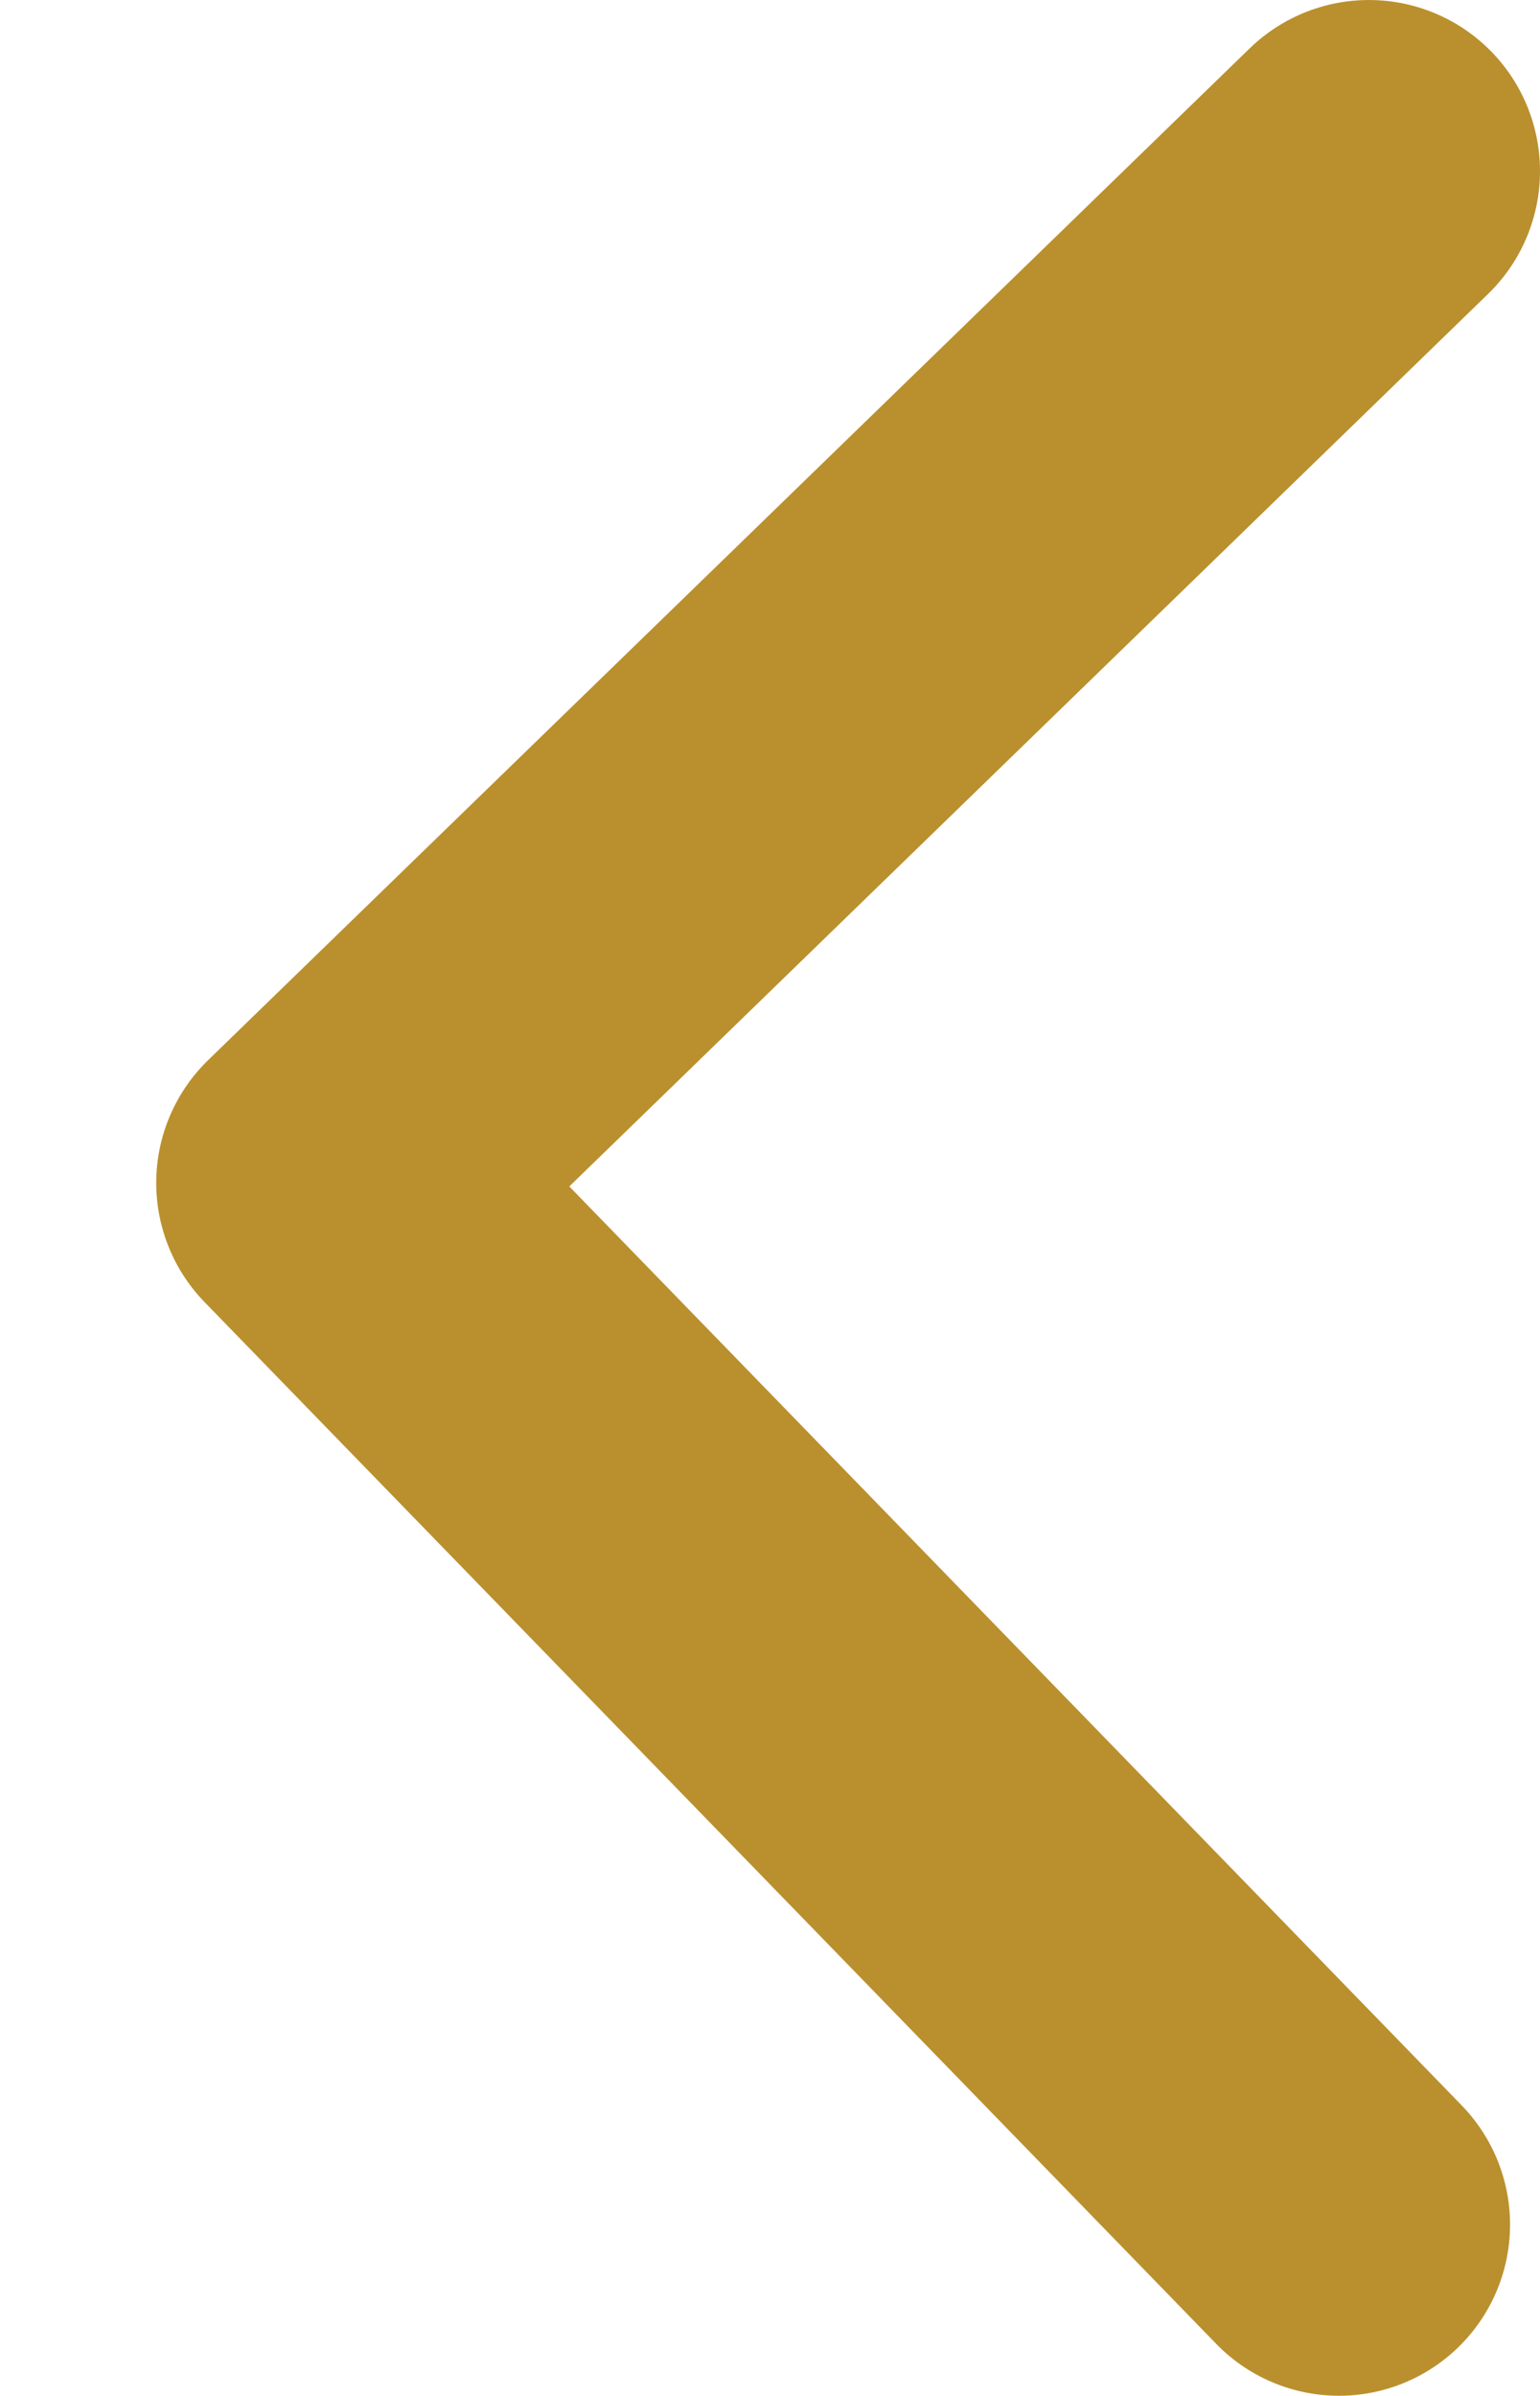 <svg width="9" height="14" viewBox="0 0 9 14" fill="none" xmlns="http://www.w3.org/2000/svg">
<path d="M8 1L1.913 6.912L7.825 12.999" stroke="#BA902E" stroke-width="2" stroke-linecap="round" stroke-linejoin="round"/>
</svg>
